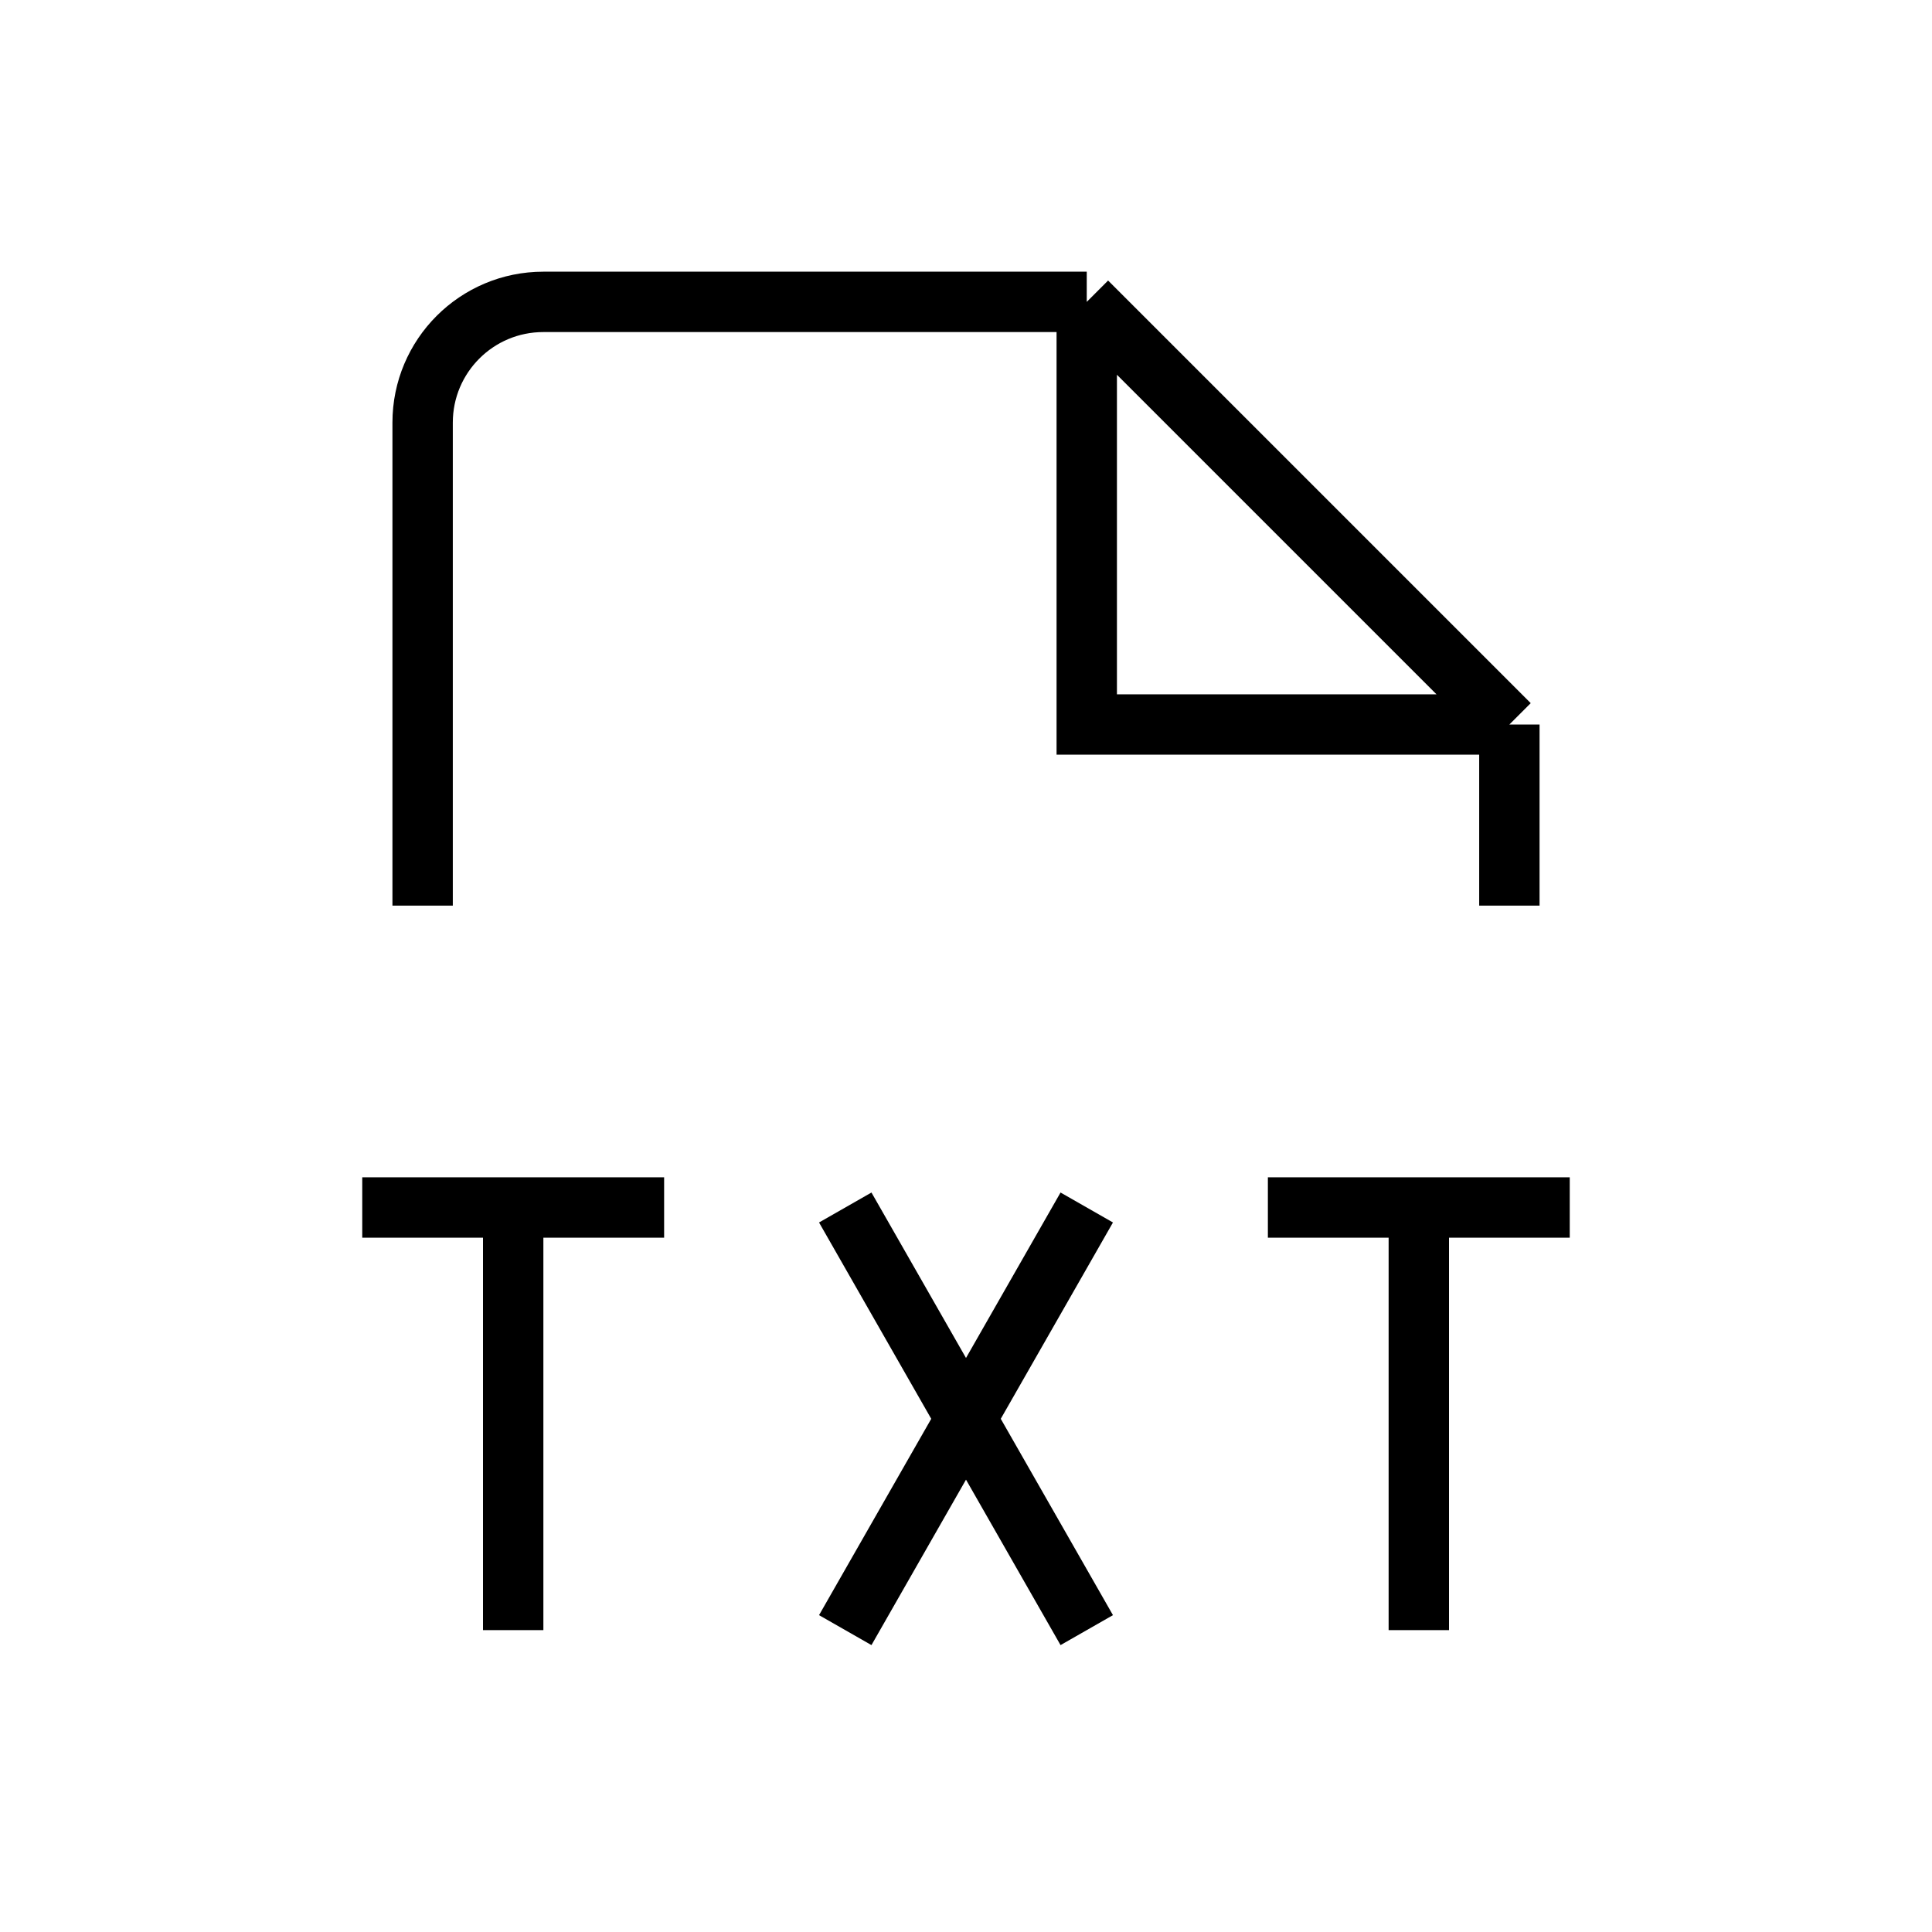 <svg width="32" height="32" viewBox="0 0 32 32" fill="none" xmlns="http://www.w3.org/2000/svg">
<path d="M14 20L18 27M18 20L14 27" stroke="black" strokeWidth="2" strokeLinecap="round" strokeLinejoin="round"/>
<path d="M8.5 27V20M6 20H11" stroke="black" strokeWidth="2" strokeLinecap="round" strokeLinejoin="round"/>
<path d="M23.5 27V20M21 20H26" stroke="black" strokeWidth="2" strokeLinecap="round" strokeLinejoin="round"/>
<path d="M18 5H9C7.895 5 7 5.895 7 7V15M18 5L25 12M18 5V12H25M25 12V15" stroke="black" strokeWidth="2" strokeLinecap="round" strokeLinejoin="round"/>
</svg>
